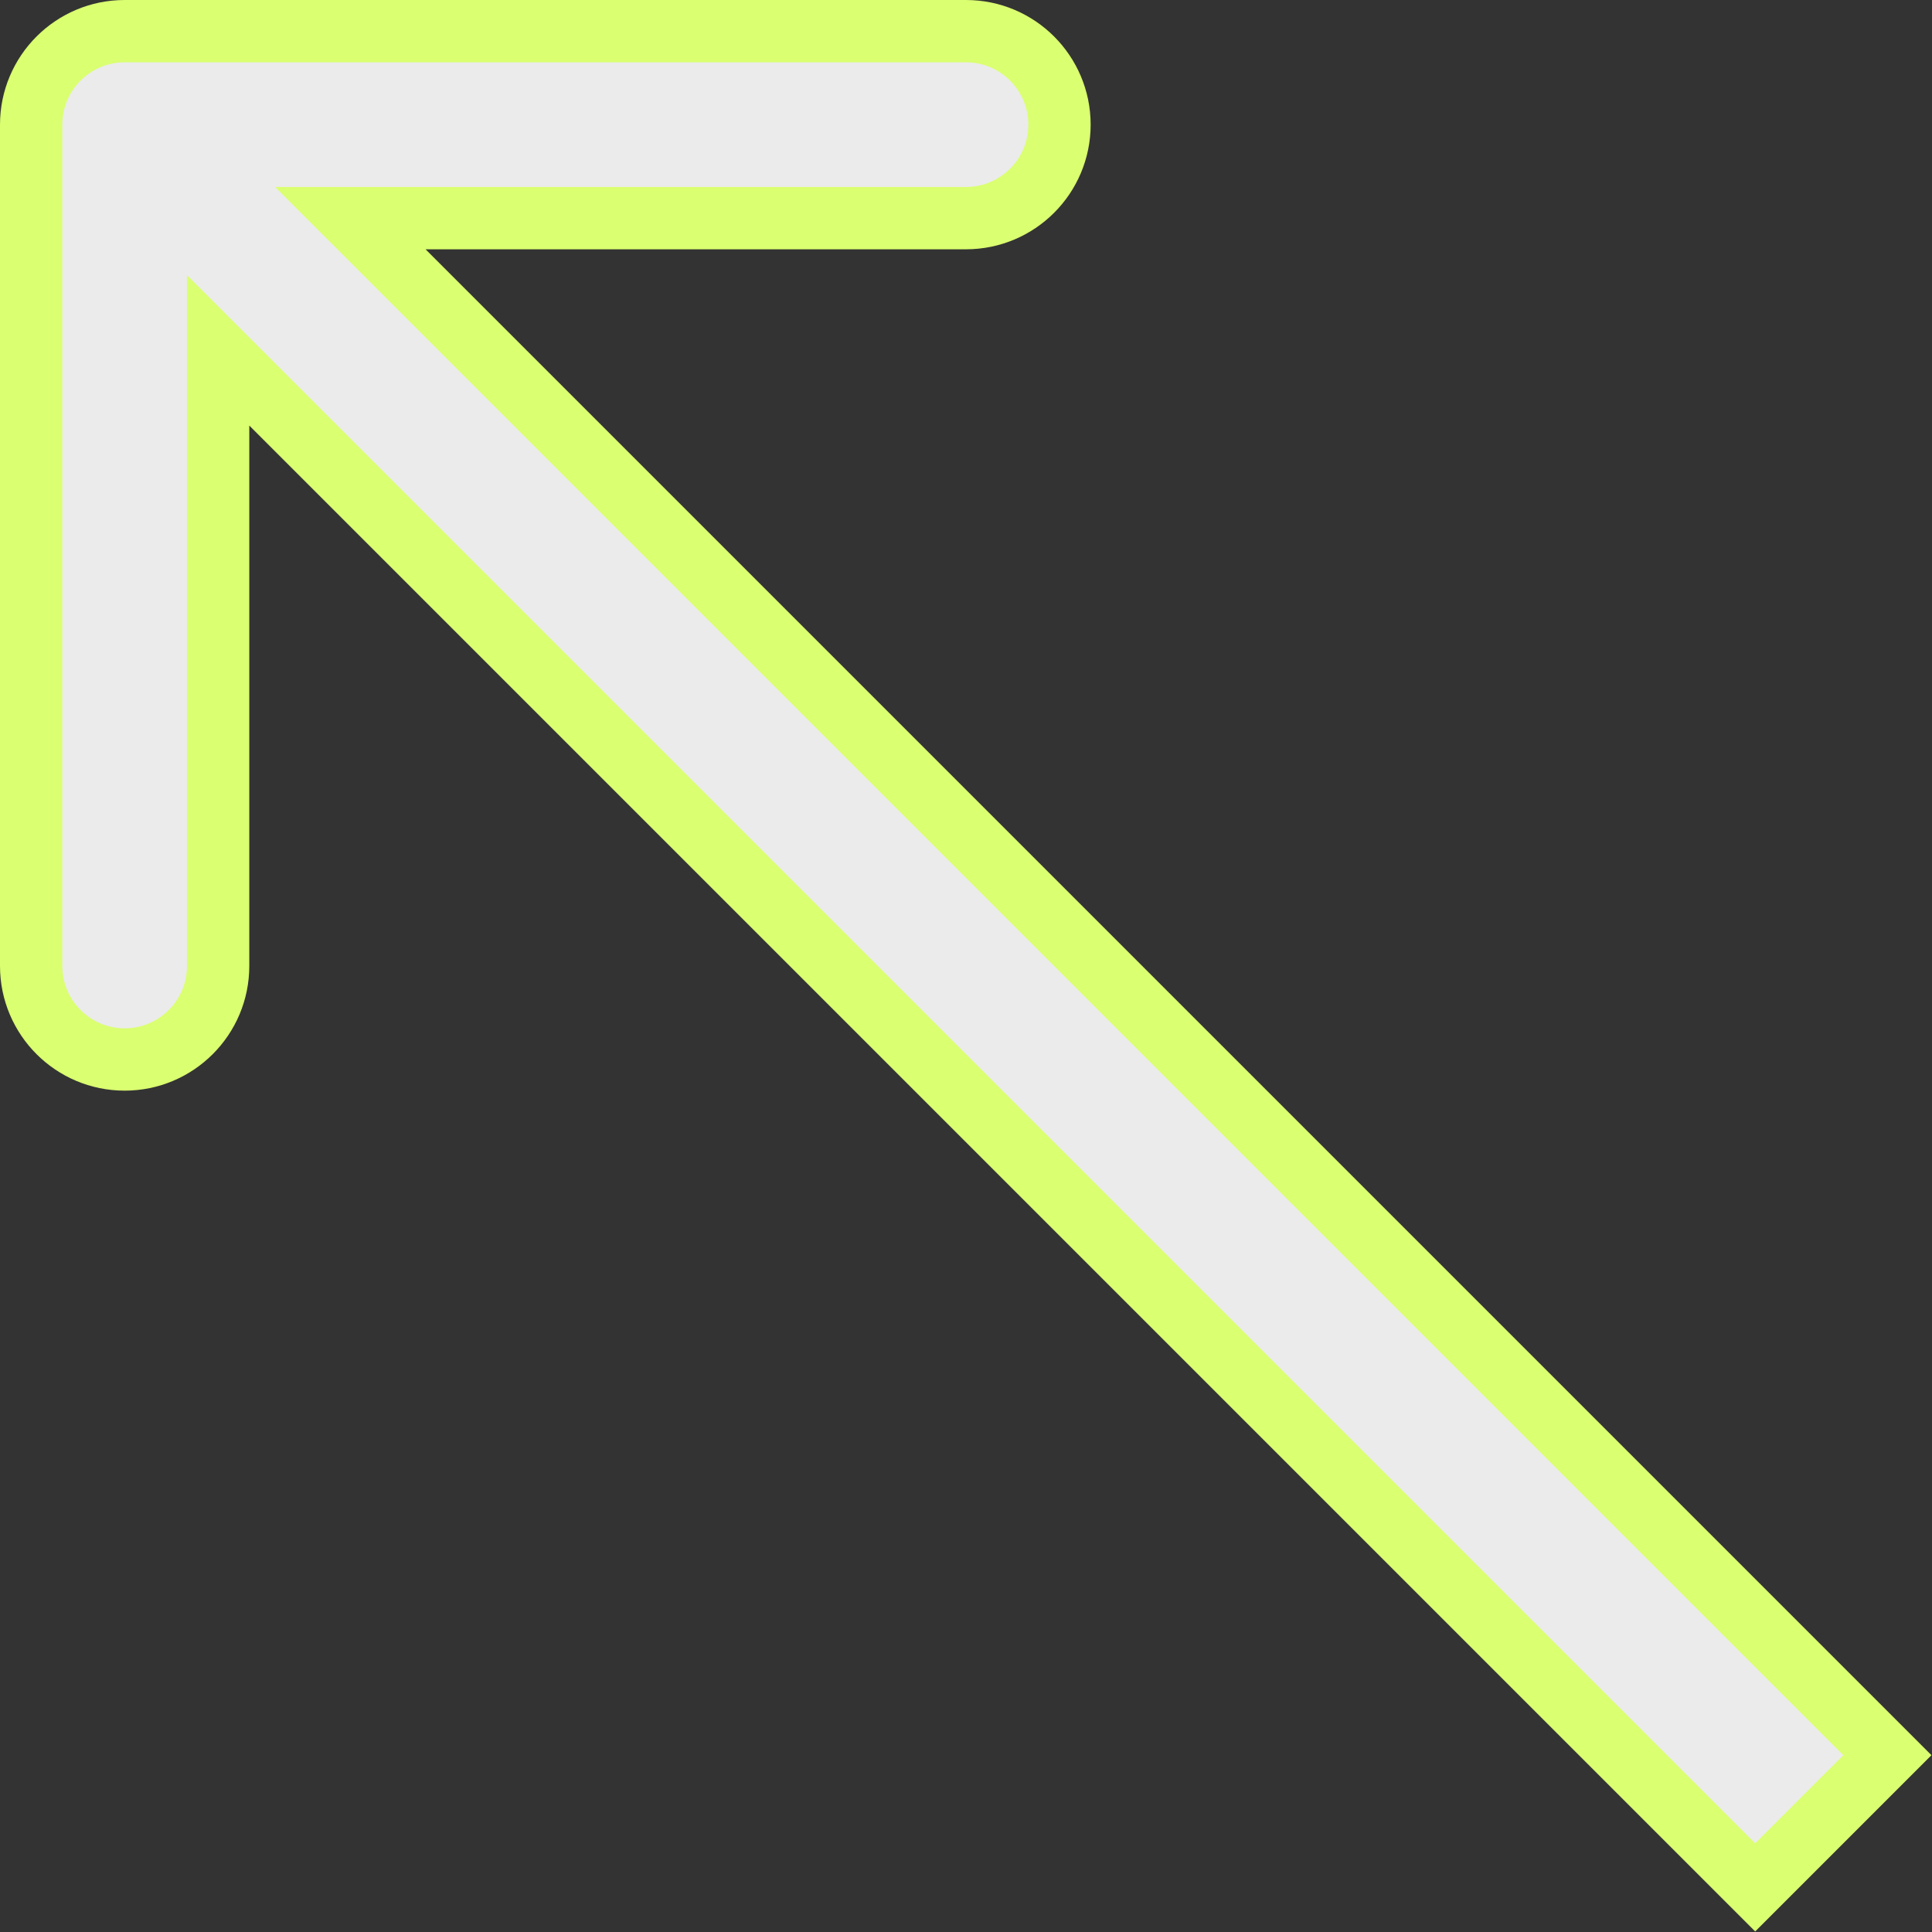 <svg width="31" height="31" viewBox="0 0 31 31" fill="none" xmlns="http://www.w3.org/2000/svg">
<rect x="0" y="0" width="31" height="31" fill="#333333" stroke="none"/>
<path fill-rule="evenodd" clip-rule="evenodd" d="M0.5 15.5V2C0.5 1.172 1.172 0.5 2 0.5H15.5C16.328 0.5 17 1.172 17 2C17 2.828 16.328 3.5 15.5 3.5H5.621L30.284 28.163L28.163 30.284L3.5 5.621V15.5C3.5 16.328 2.828 17 2 17C1.172 17 0.5 16.328 0.5 15.5Z" fill="white" fill-opacity="0.9" stroke="#DAFF70"/>
</svg>
